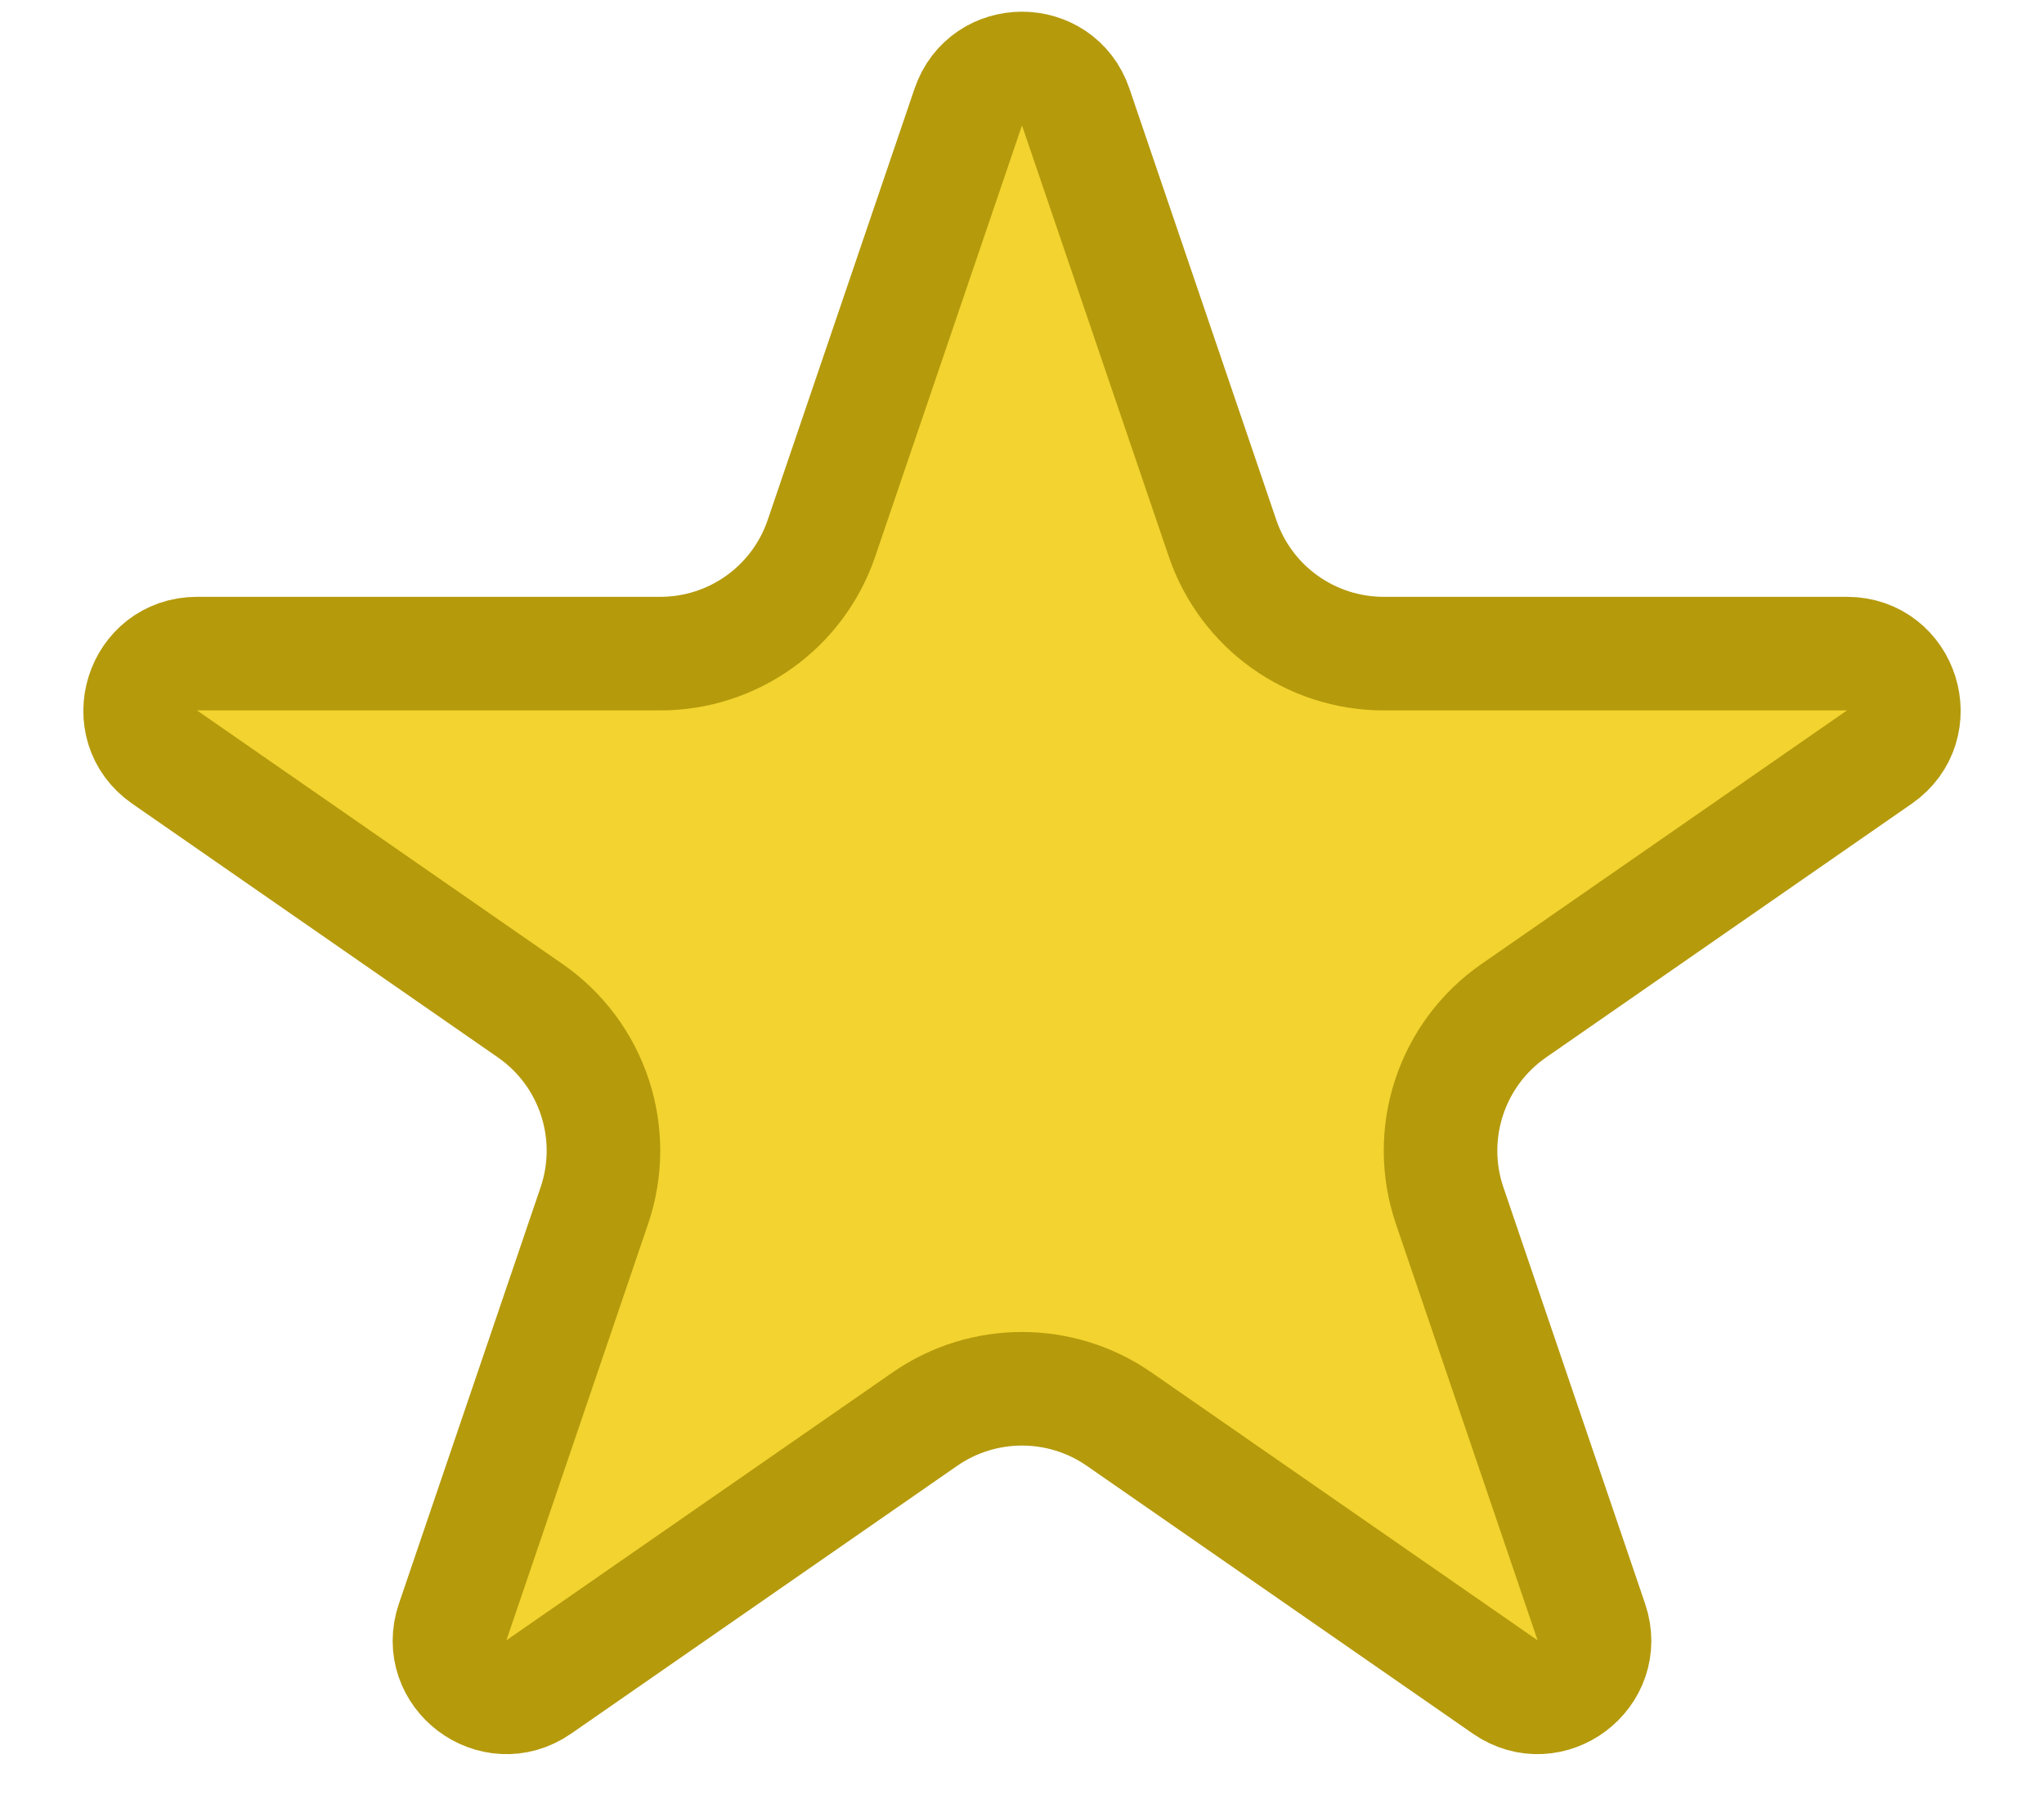 <svg width="18" height="16" viewBox="0 0 18 16" fill="none" xmlns="http://www.w3.org/2000/svg">
<path d="M8.527 0.942C8.68 0.49 9.32 0.49 9.473 0.942L10.766 4.739C10.973 5.347 11.543 5.755 12.186 5.755H16.265C16.755 5.755 16.953 6.387 16.55 6.666L13.331 8.899C12.781 9.28 12.55 9.981 12.766 10.615L14.014 14.282C14.169 14.738 13.652 15.128 13.256 14.854L9.855 12.495C9.341 12.139 8.659 12.139 8.145 12.495L4.744 14.854C4.348 15.128 3.831 14.738 3.986 14.282L5.234 10.615C5.45 9.981 5.219 9.28 4.669 8.899L1.45 6.666C1.047 6.387 1.245 5.755 1.735 5.755H5.814C6.457 5.755 7.027 5.347 7.234 4.739L8.527 0.942Z" fill="#F2D32F" stroke="#B59A0C"/>
</svg>
